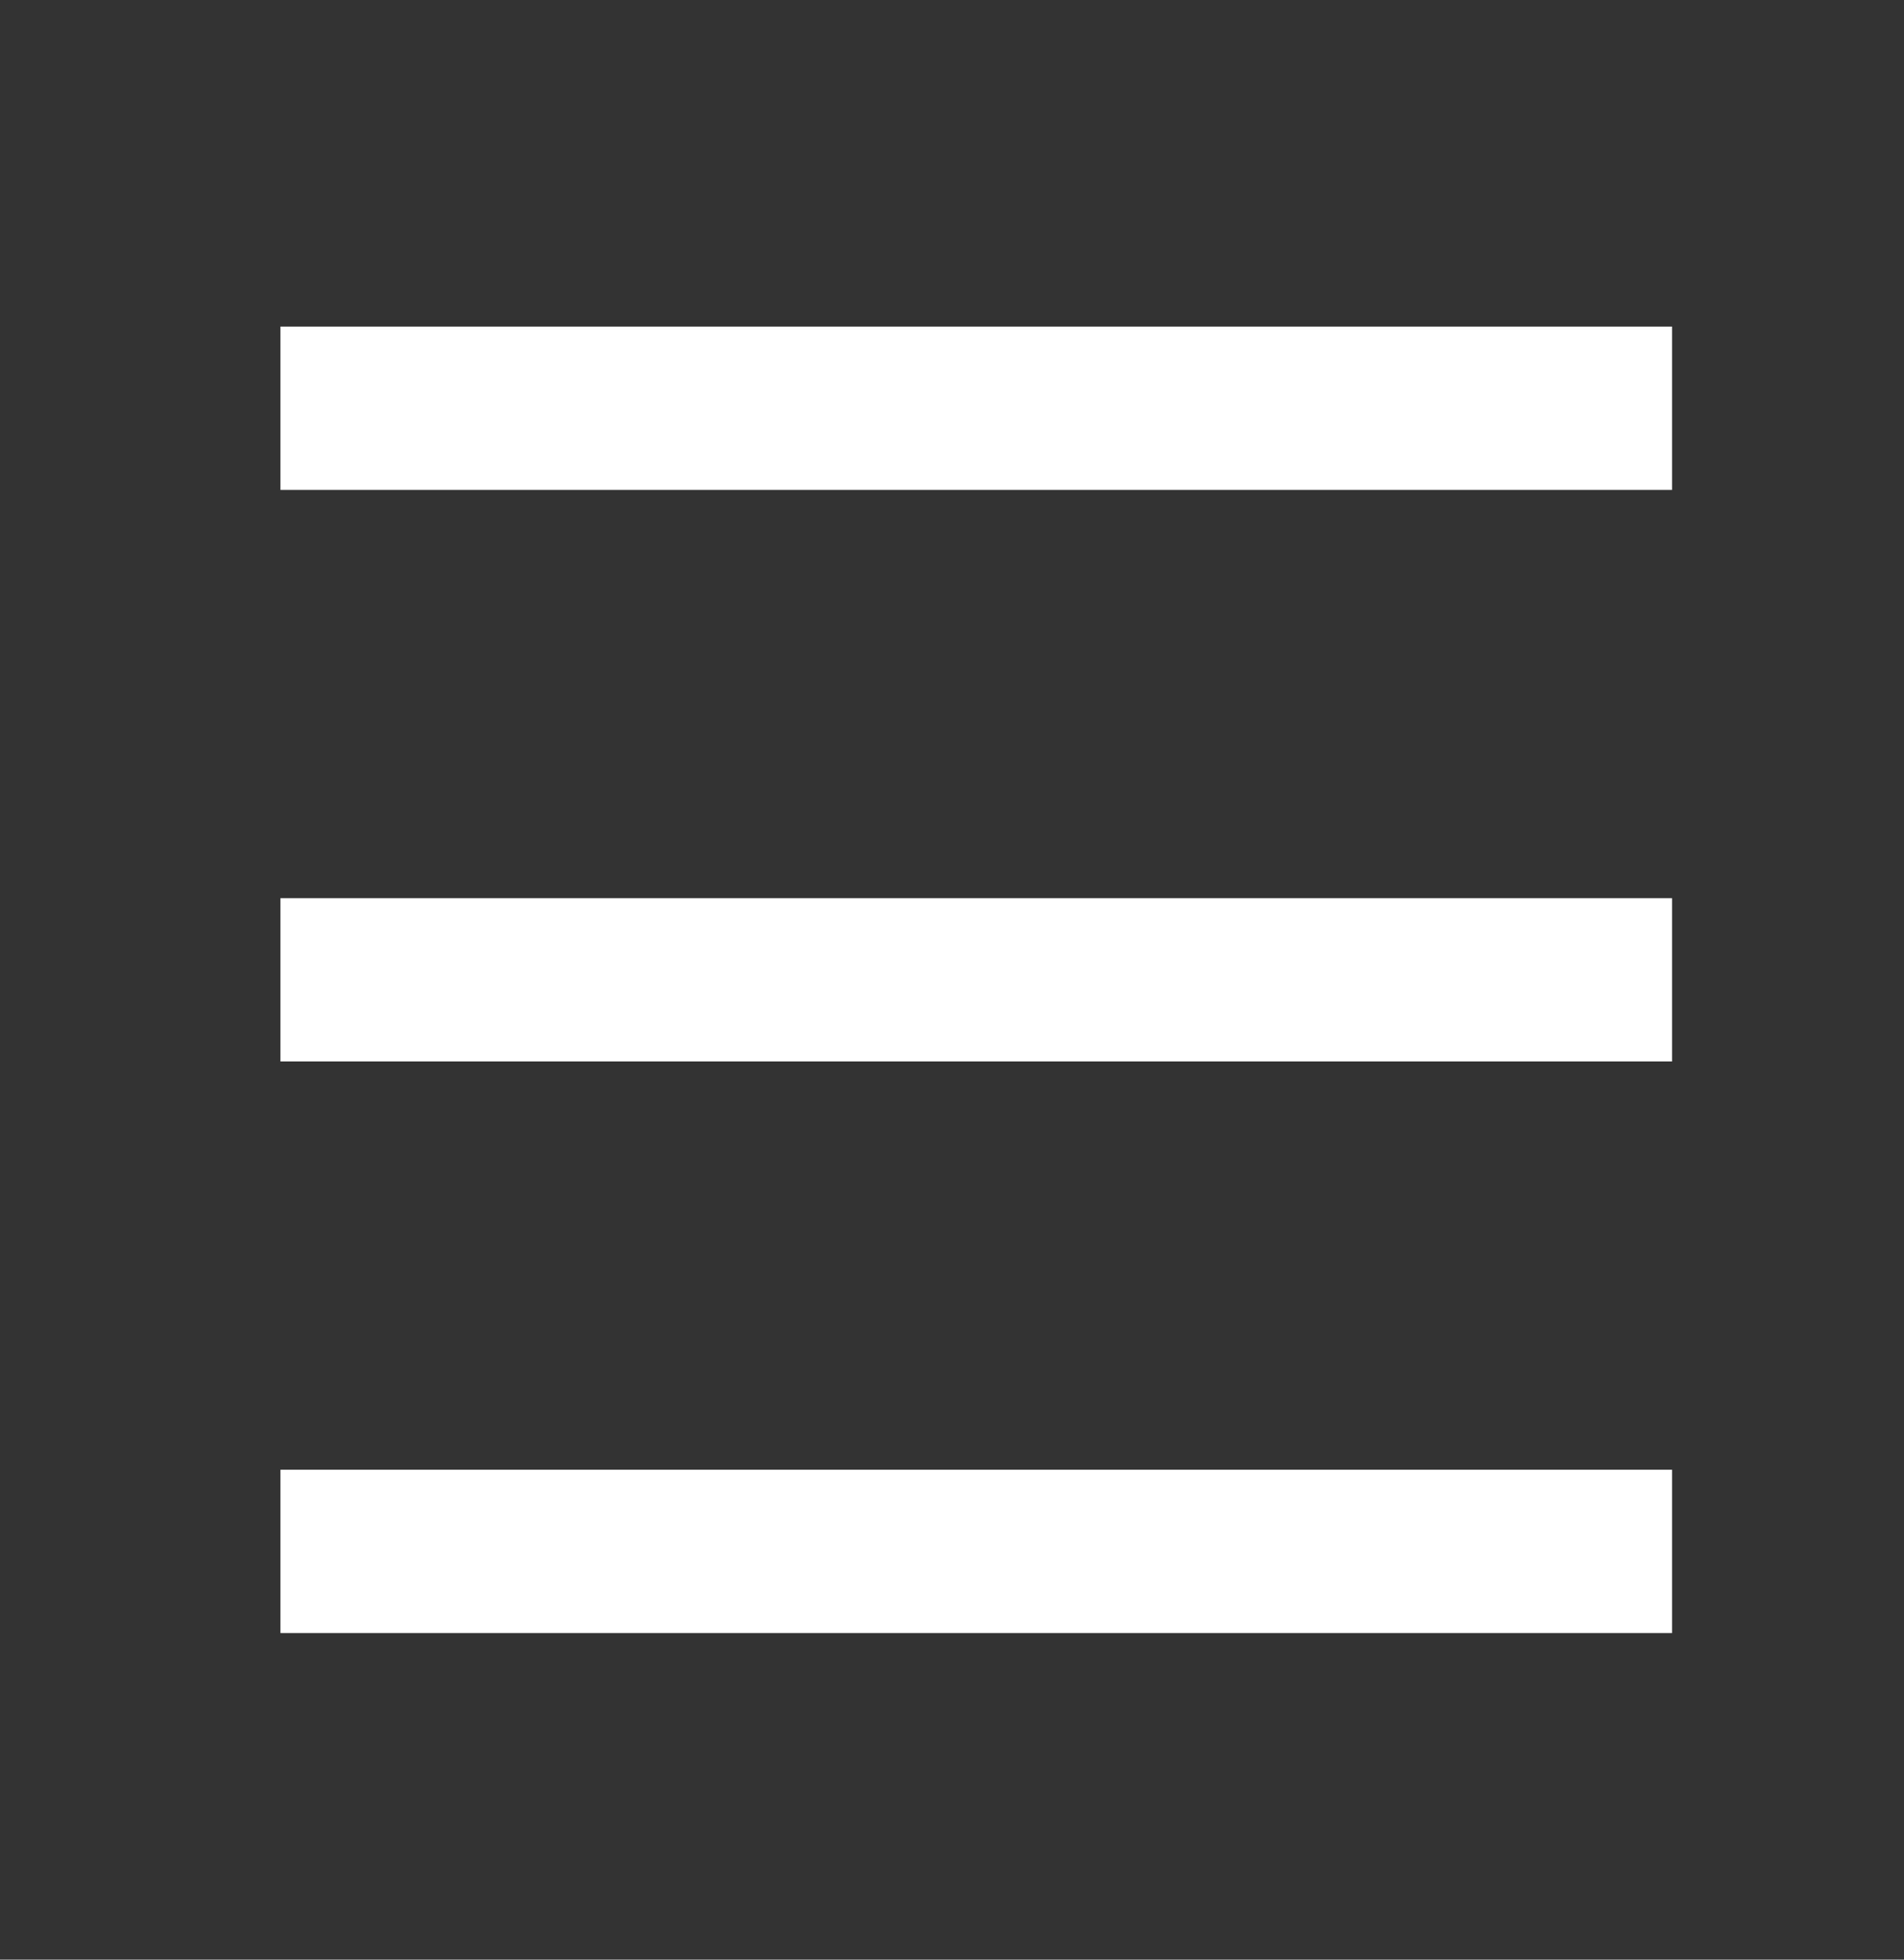 <svg width="34" height="35" viewBox="0 0 34 35" fill="none" xmlns="http://www.w3.org/2000/svg">
<rect x="0" y="0" width="34" height="35" fill="#333333" stroke="none"/>
<path d="M5.508 6.333H29.358V8.25H5.508V6.333ZM5.508 16.542H29.358V18.458H5.508V16.542ZM5.508 26.75H29.358V28.667H5.508V26.75Z" fill="white" stroke="white"/>
</svg>
